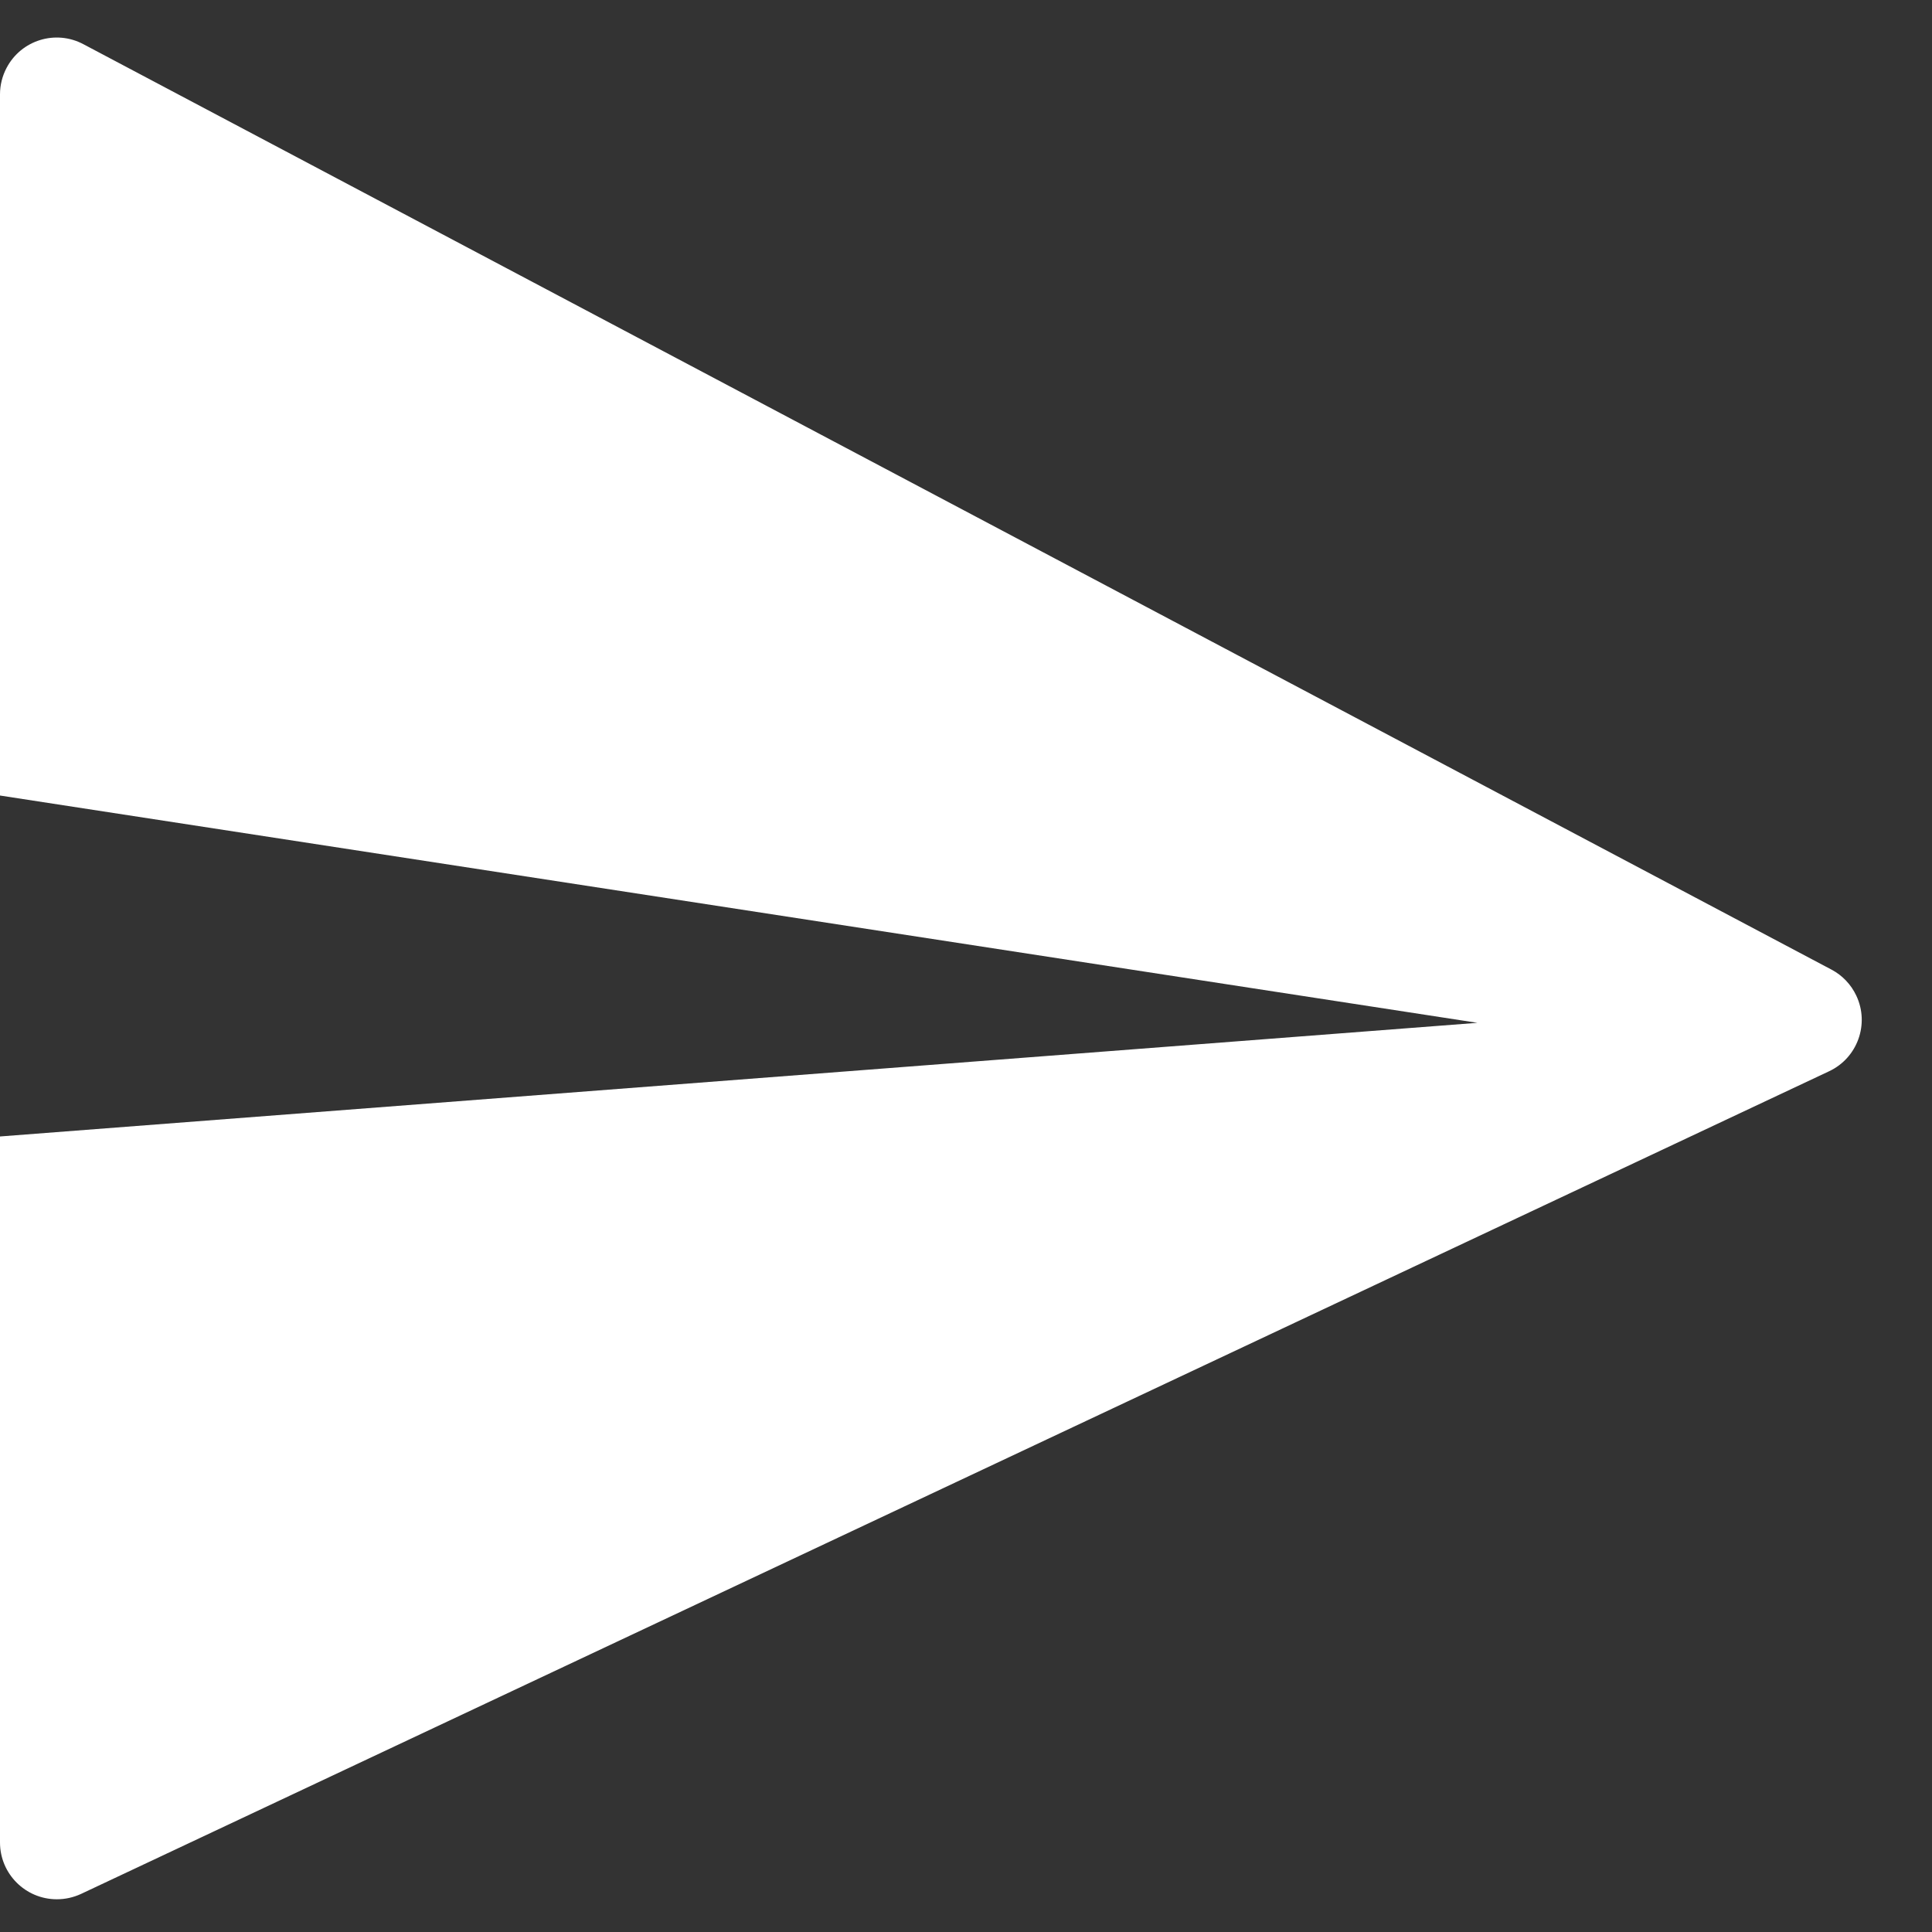 <?xml version="1.0" encoding="UTF-8"?>
<svg width="17px" height="17px" viewBox="0 0 17 17" version="1.1" xmlns="http://www.w3.org/2000/svg" xmlns:xlink="http://www.w3.org/1999/xlink">
    <rect x="0" y="0" width="17" height="17" fill="#333333" stroke="none"/>
    <title>Combined Shape</title>
    <g id="Page-1" stroke="none" stroke-width="1" fill="none" fill-rule="evenodd">
        <g id="104_Chat" transform="translate(-318, -538)" fill="#FFFFFF">
            <path d="M318,538.83 C318,538.749 318.02,538.669 318.058,538.597 C318.187,538.352 318.49,538.259 318.734,538.389 L318.734,538.389 L334.116,546.532 C334.211,546.582 334.288,546.663 334.334,546.761 C334.452,547.011 334.344,547.309 334.095,547.426 L334.095,547.426 L318.713,554.665 C318.646,554.696 318.574,554.712 318.5,554.712 C318.224,554.712 318,554.488 318,554.212 L318,554.212 L318,548 L331,547 L318,545 Z" id="Combined-Shape"></path>
        </g>
    </g>
</svg>